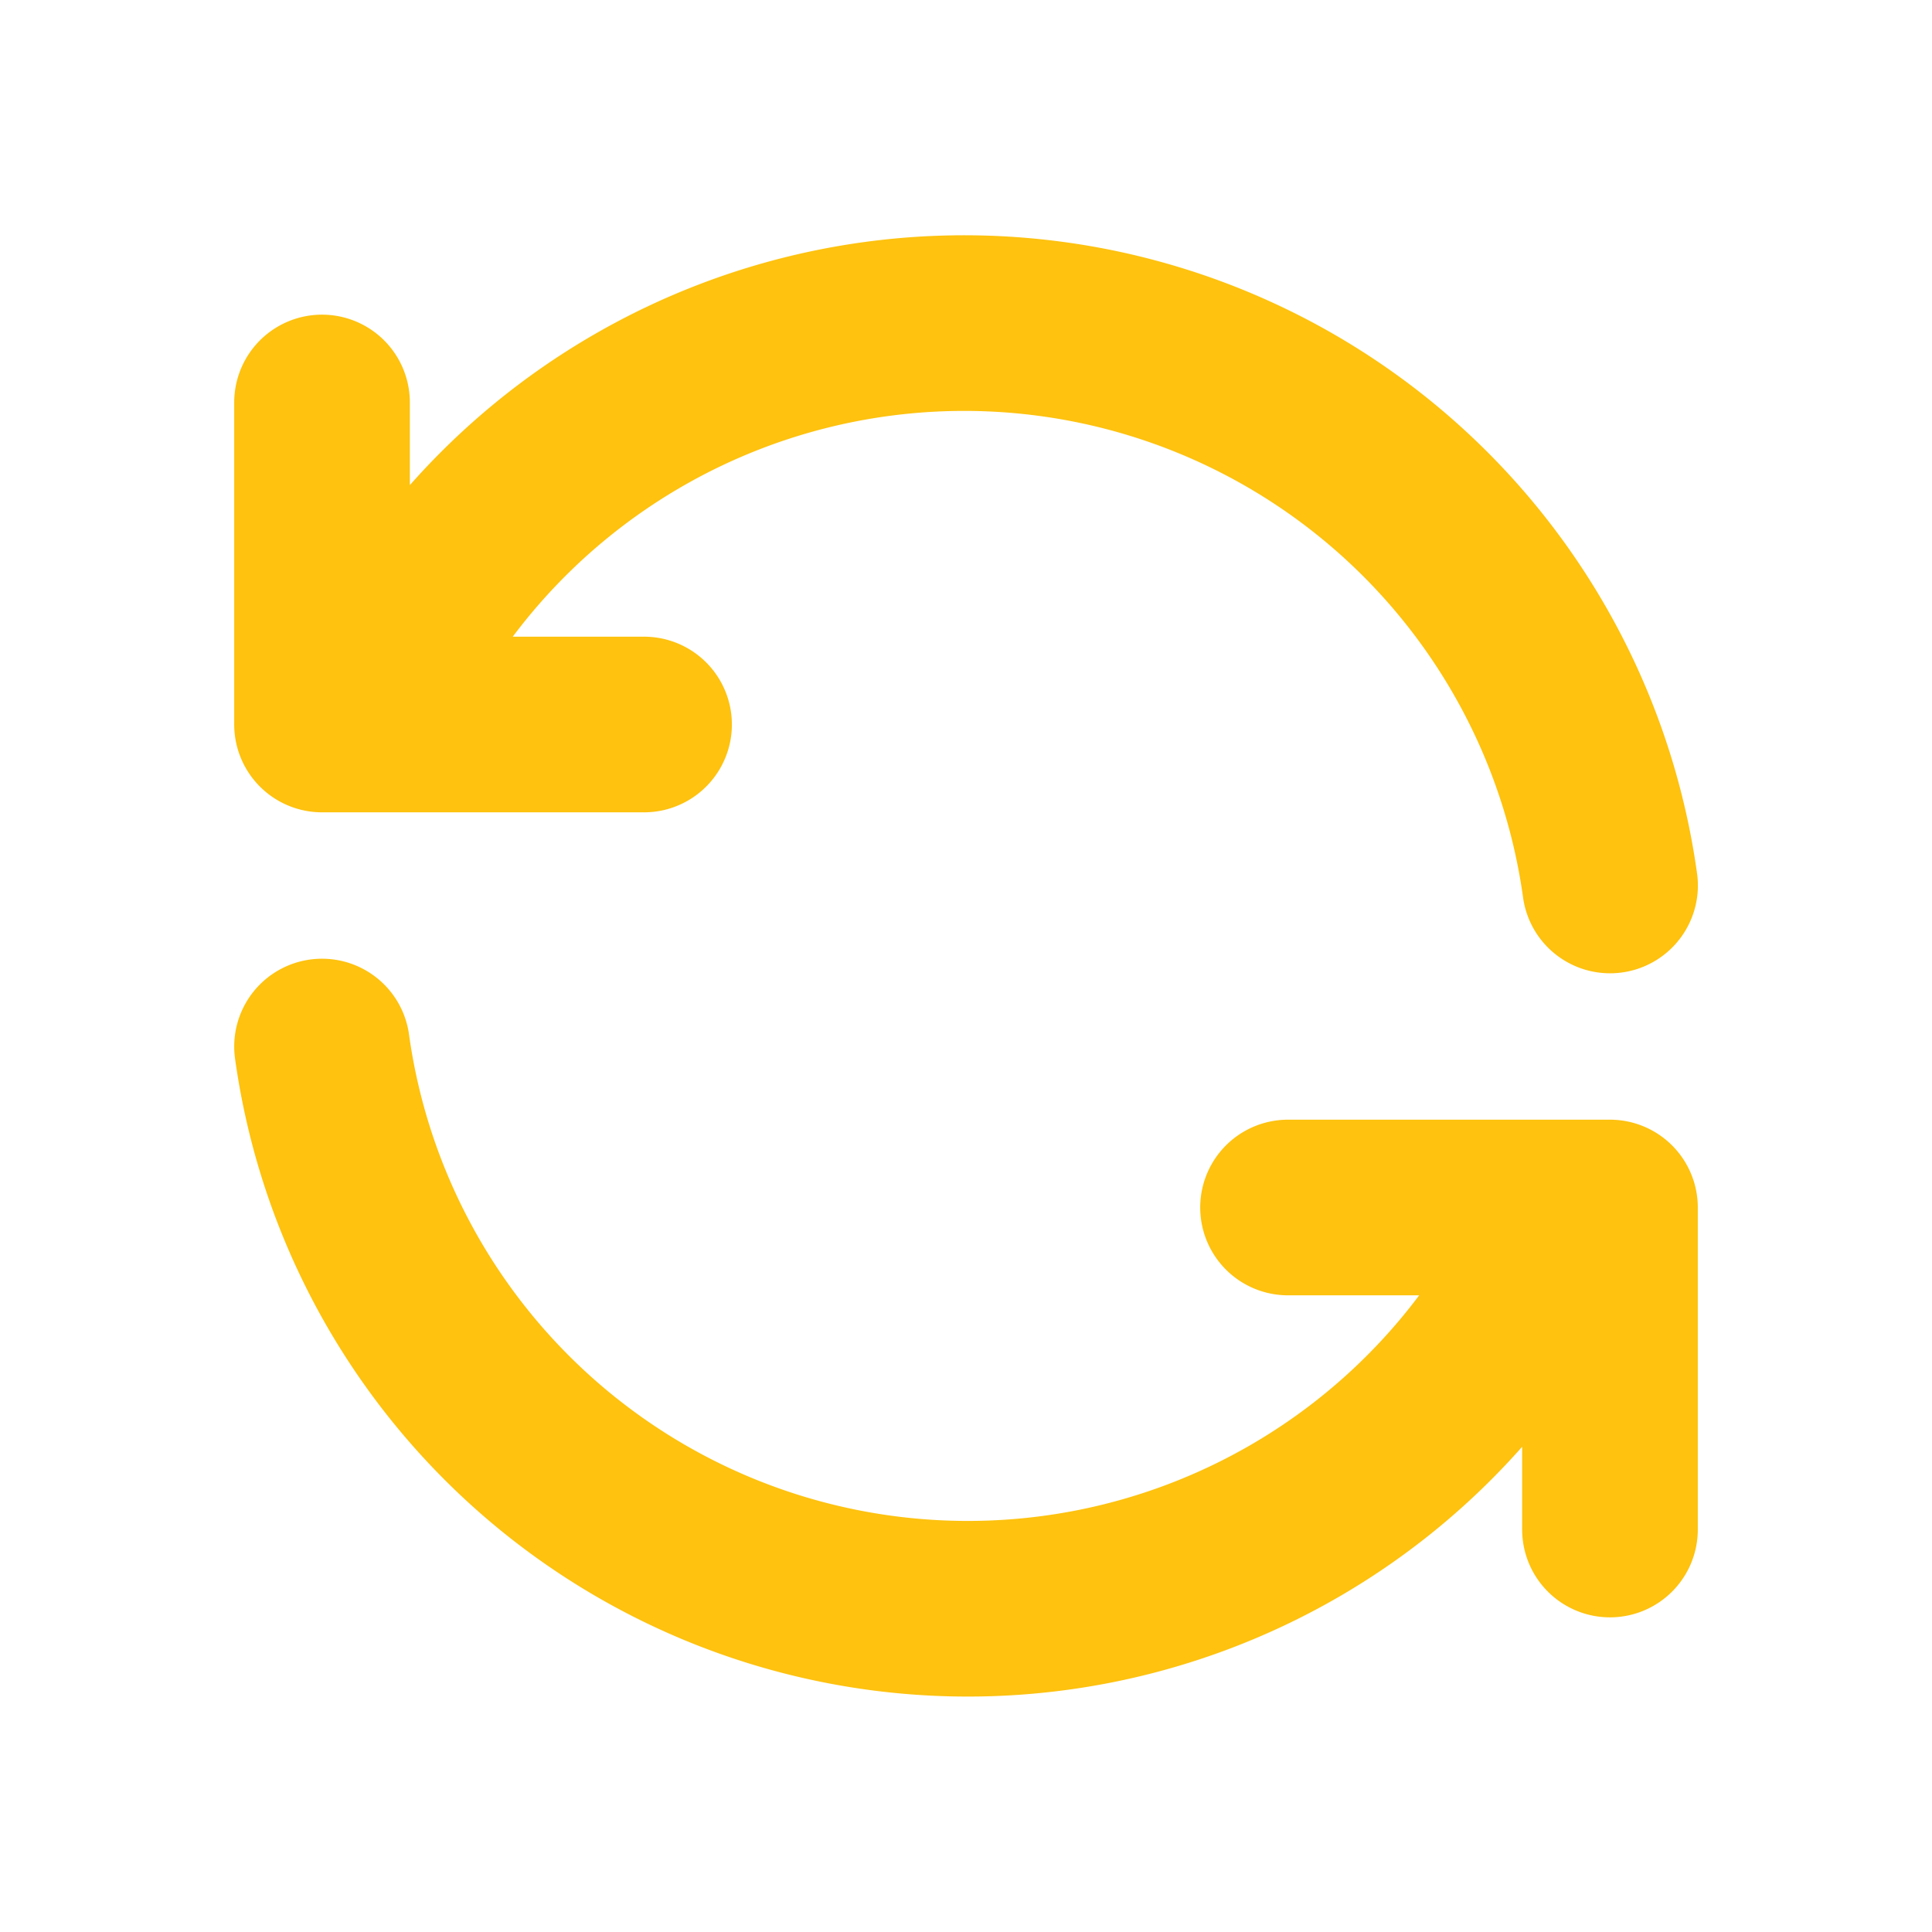 <svg id="그룹_105" data-name="그룹 105" xmlns="http://www.w3.org/2000/svg" width="22" height="22" viewBox="0 0 22 22">
  <path id="패스_38" data-name="패스 38" d="M0,0H22V22H0Z" fill="none"/>
  <path id="패스_39" data-name="패스 39" d="M18.667,10.418A7.425,7.425,0,0,0,4.458,8.585M4,4.918V8.585H7.667" transform="translate(-0.333 -0.335)" fill="none" stroke="#fec20f" stroke-linecap="round" stroke-linejoin="round" stroke-width="2"/>
  <path id="패스_40" data-name="패스 40" d="M4,13a7.425,7.425,0,0,0,14.208,1.833m.458,3.667V14.833H15" transform="translate(-0.333 -1.083)" fill="none" stroke="#fec20f" stroke-linecap="round" stroke-linejoin="round" stroke-width="2"/>
</svg>

